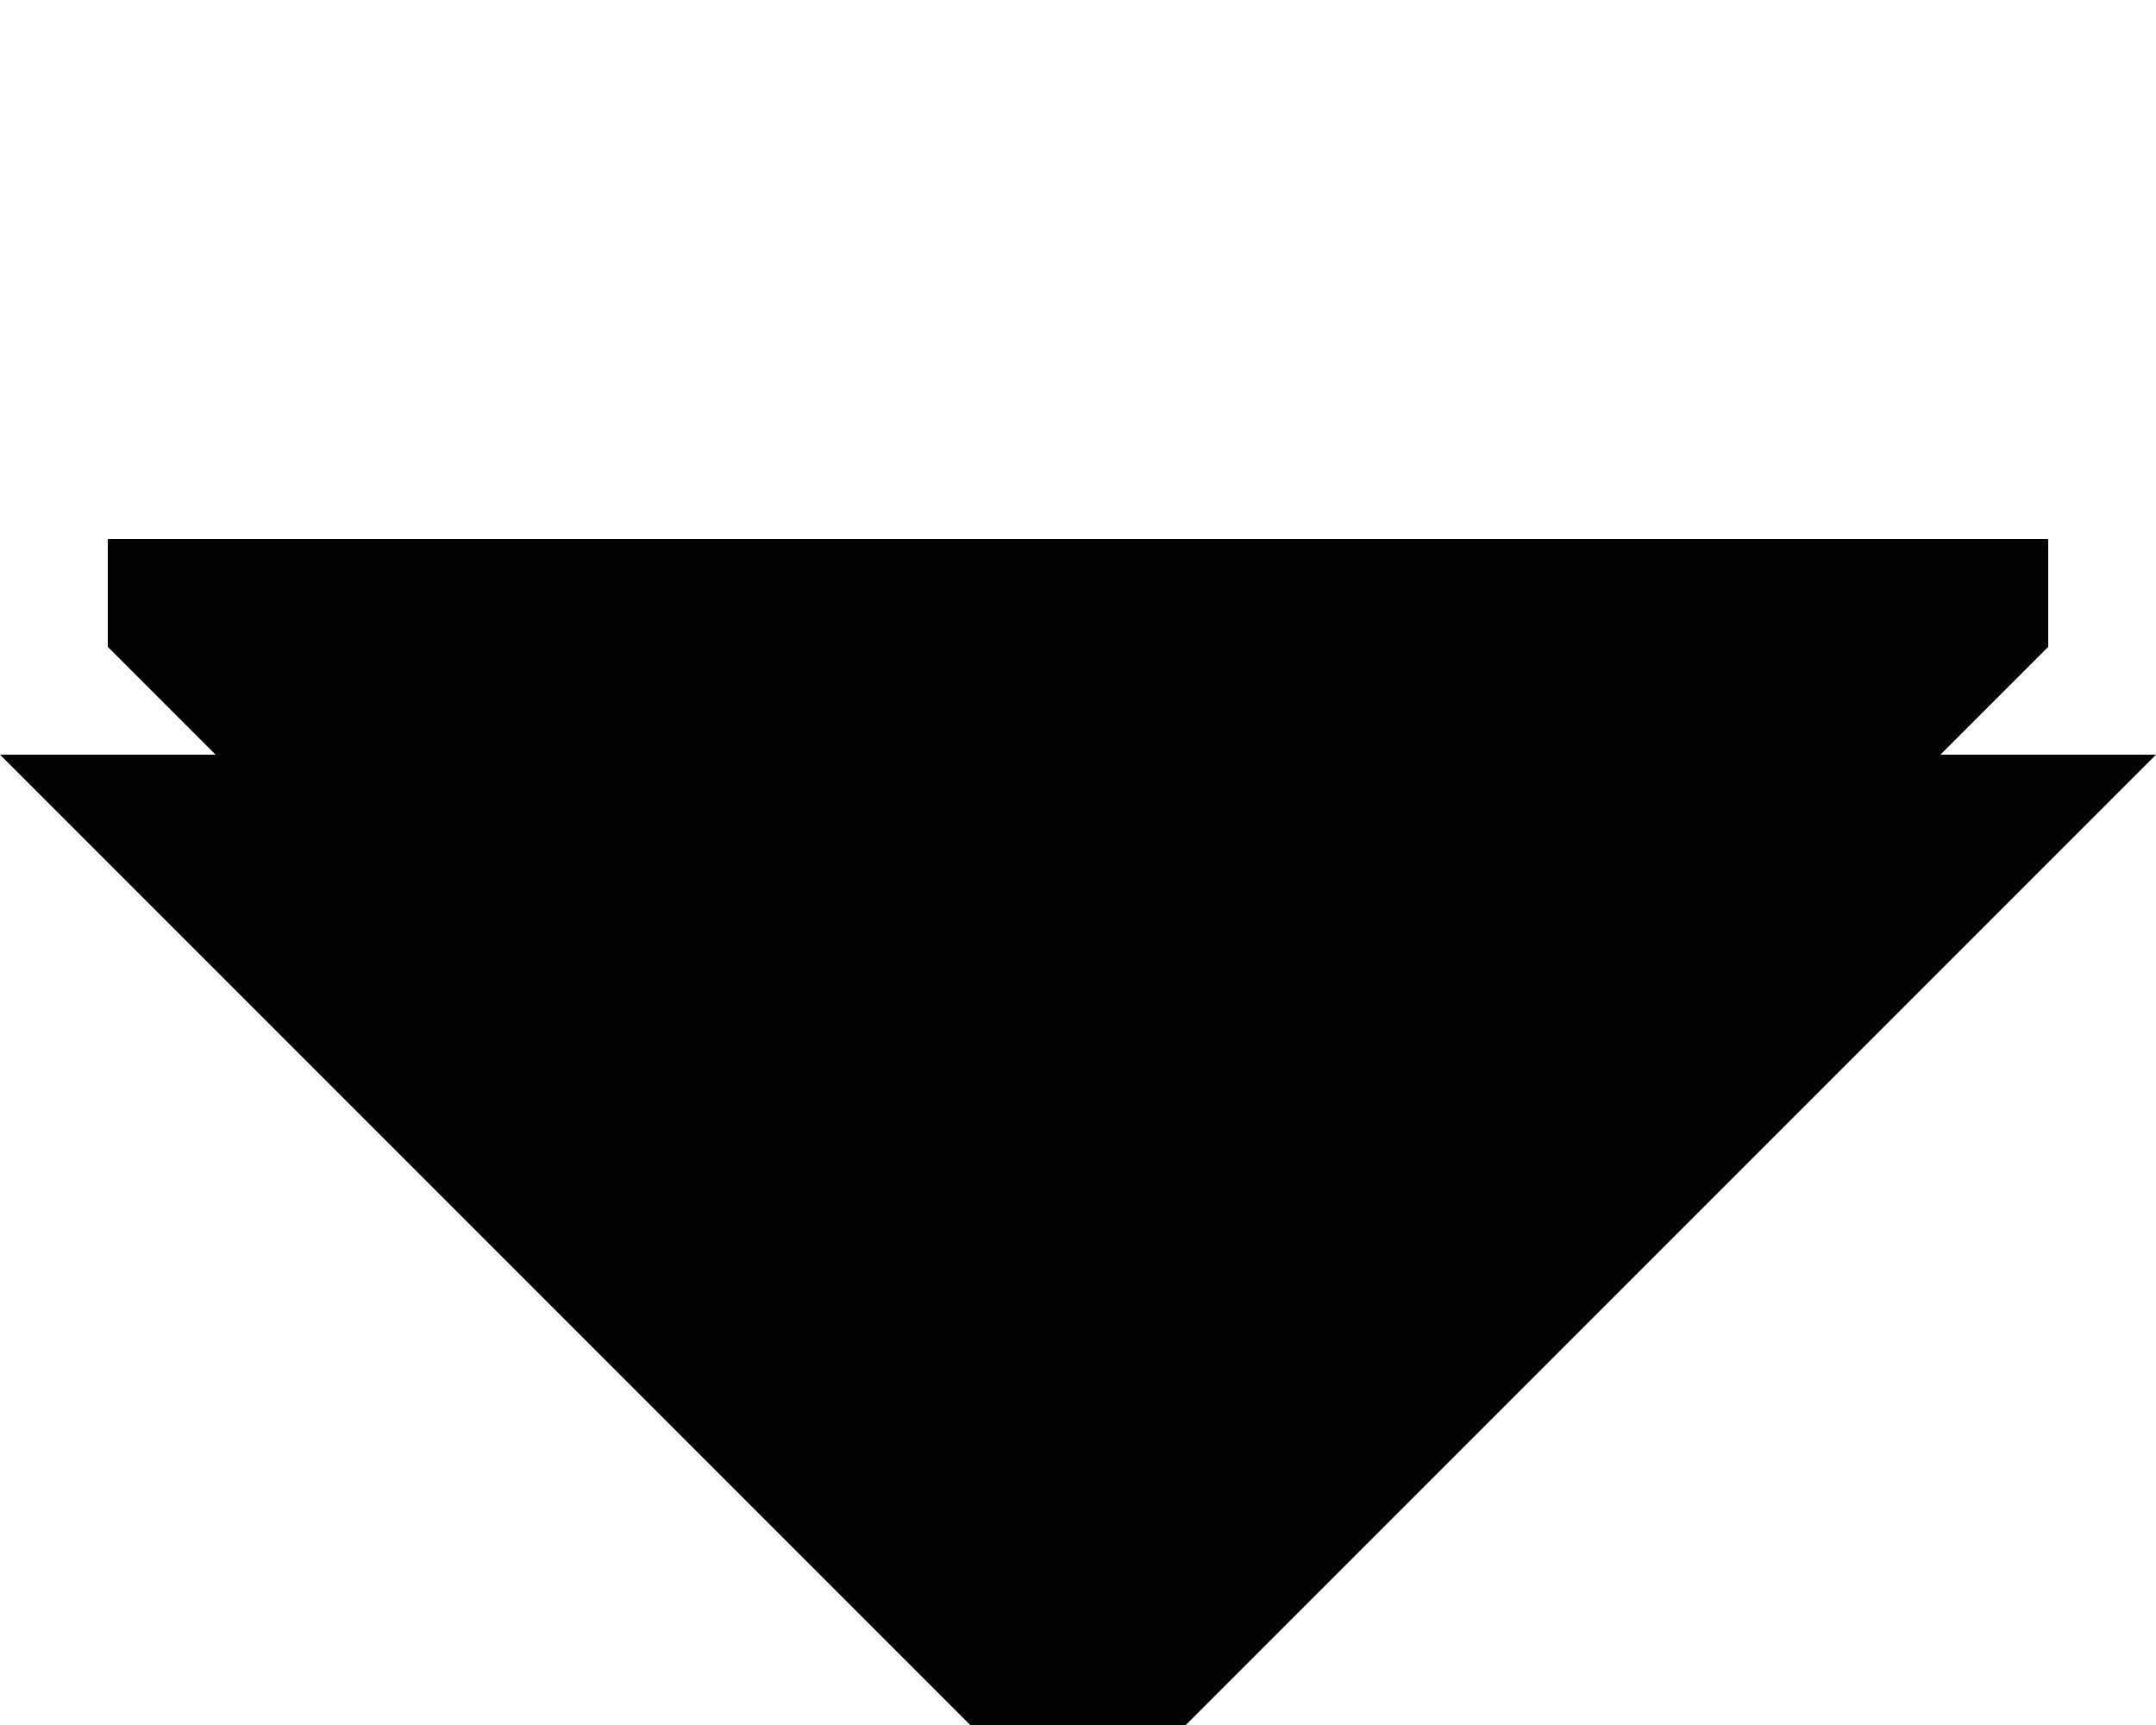 <?xml version="1.0" encoding="UTF-8" standalone="no"?>
<svg
   height="16"
   viewBox="0 0 20 16"
   width="20"
   version="1.1"
   id="svg49"
   sodipodi:docname="popover-arrow-up-symbolic.svg"
   inkscape:version="1.2.2 (b0a8486541, 2022-12-01)"
   xmlns:inkscape="http://www.inkscape.org/namespaces/inkscape"
   xmlns:sodipodi="http://sodipodi.sourceforge.net/DTD/sodipodi-0.dtd"
   xmlns="http://www.w3.org/2000/svg"
   xmlns:svg="http://www.w3.org/2000/svg">
  <defs
     id="defs7" />
  <sodipodi:namedview
     id="namedview5"
     pagecolor="#ffffff"
     bordercolor="#000000"
     borderopacity="0.25"
     inkscape:showpageshadow="2"
     inkscape:pageopacity="0.0"
     inkscape:pagecheckerboard="0"
     inkscape:deskcolor="#d1d1d1"
     showgrid="false"
     inkscape:zoom="14.75"
     inkscape:cx="8.1016949"
     inkscape:cy="8"
     inkscape:window-width="1440"
     inkscape:window-height="831"
     inkscape:window-x="0"
     inkscape:window-y="0"
     inkscape:window-maximized="1"
     inkscape:current-layer="svg49" />
  <path
     class="error"
     d="M 20,7 10,17 0,7 Z"
     id="path47-3"
     style="stroke-width:1.179" />
  <path
     class="success"
     d="M 19,5 V 6 L 10,15 1,6 V 5 Z"
     id="path47"
     style="stroke-width:1.061" />
</svg>
